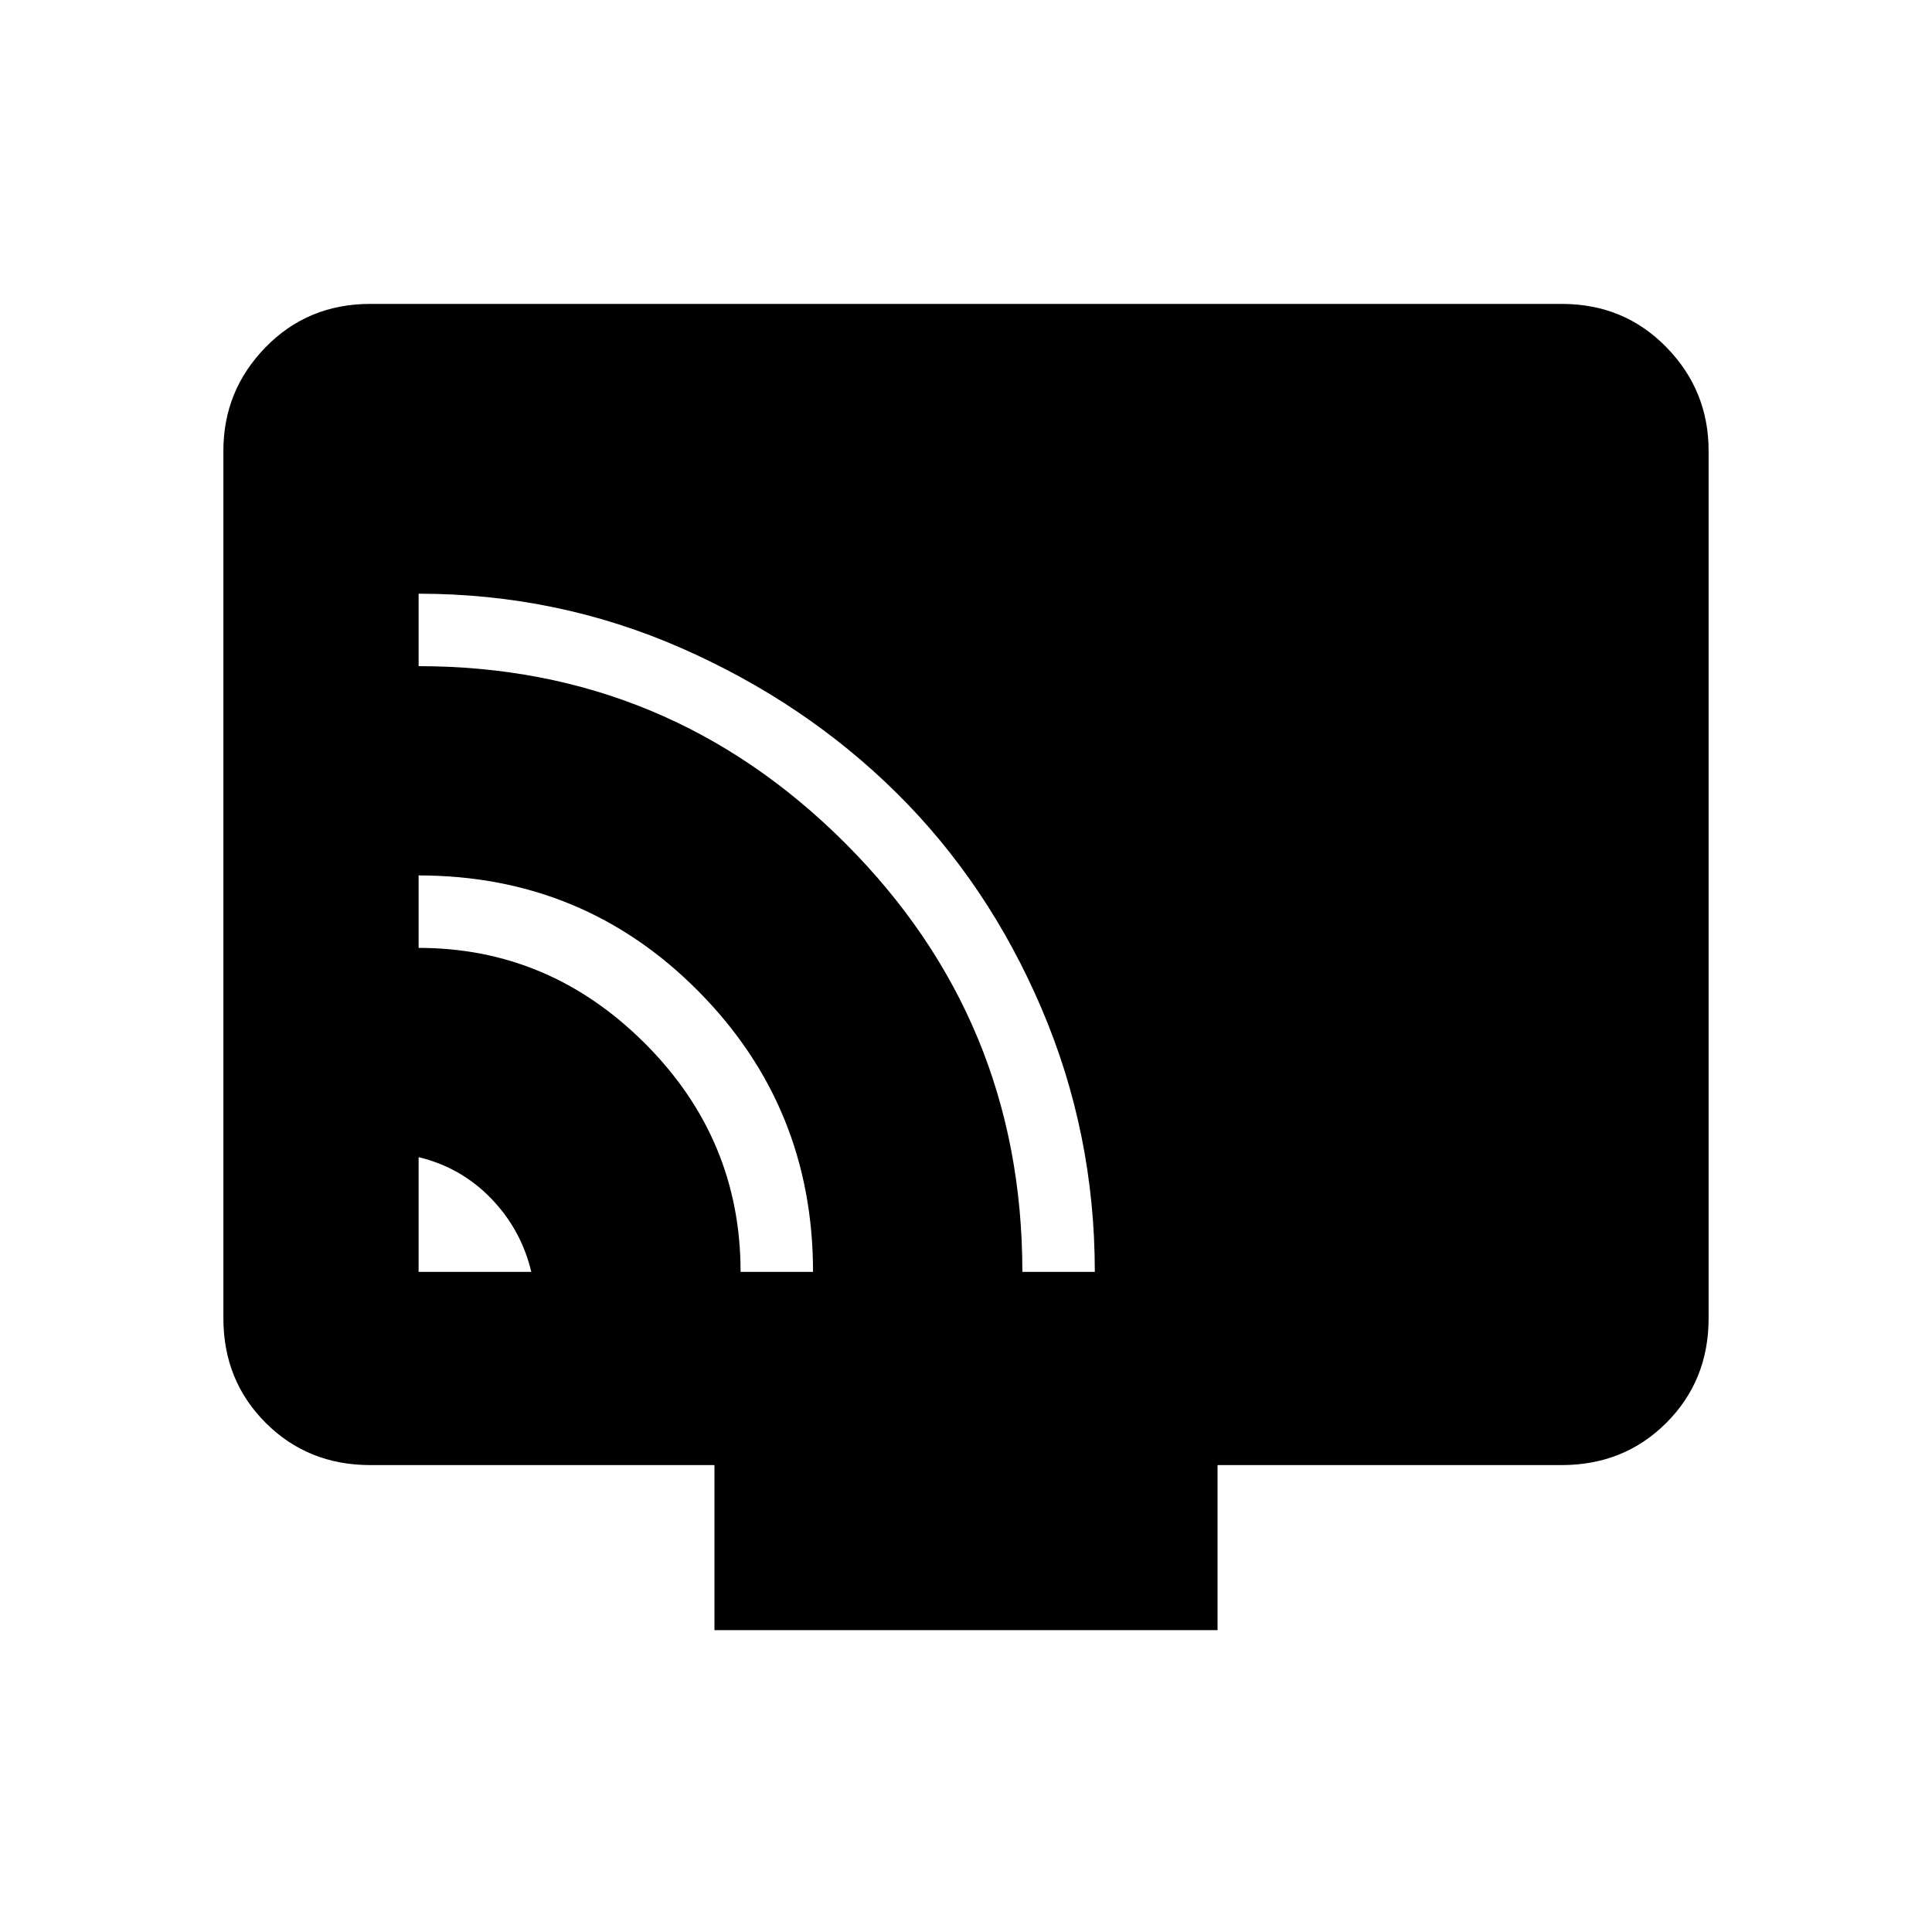 <svg xmlns="http://www.w3.org/2000/svg" height="40" width="40"><path d="M8.667 26.333H11q-.208-.875-.833-1.521-.625-.645-1.5-.854Zm8.166 0q0-3.416-2.375-5.812-2.375-2.396-5.791-2.396v1.5q2.708 0 4.687 1.979t1.979 4.729Zm5.834 0q0-2.875-1.105-5.458-1.104-2.583-3-4.458-1.895-1.875-4.458-3-2.562-1.125-5.437-1.125v1.5q5.166 0 8.833 3.666 3.667 3.667 3.667 8.875Zm-7.875 7.417v-3.417H7.667q-1.292 0-2.167-.875-.875-.875-.875-2.166V9.333q0-1.25.875-2.145.875-.896 2.167-.896h24.666q1.292 0 2.167.896.875.895.875 2.145v17.959q0 1.291-.875 2.166t-2.167.875h-7.125v3.417Z"/></svg>